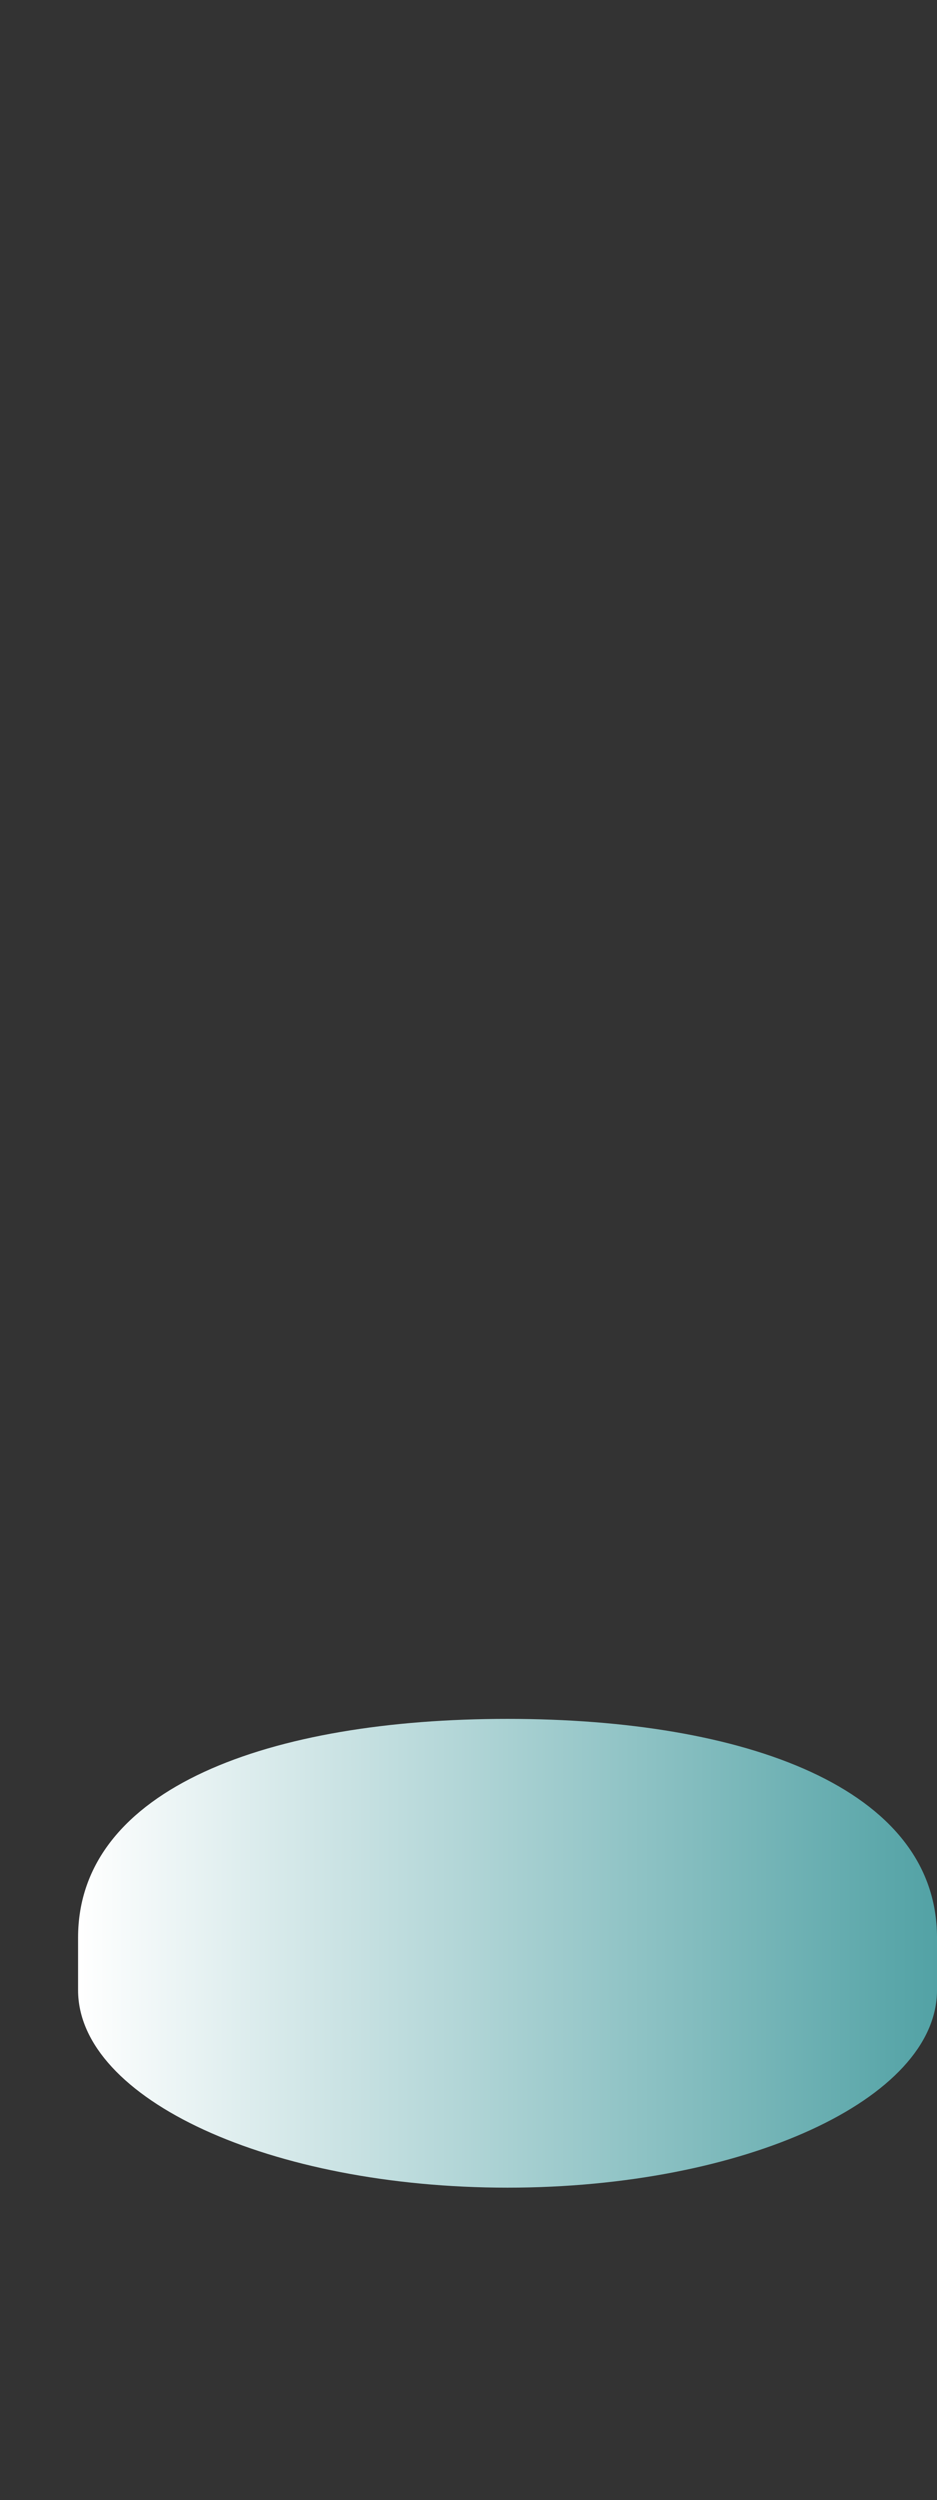 <?xml version="1.0" encoding="UTF-8"?>
<svg xmlns="http://www.w3.org/2000/svg" xmlns:xlink="http://www.w3.org/1999/xlink" contentScriptType="text/ecmascript" width="37.501" baseProfile="tiny" zoomAndPan="magnify" contentStyleType="text/css" viewBox="89.75 -12.725 37.501 100" height="100" preserveAspectRatio="xMidYMid meet" version="1.1">
    <rect x="89.75" y="-12.725" width="37.501" height="100" fill="#333333" stroke="none"/>
    <g>
        <linearGradient x1="-1221.057" gradientTransform="matrix(3.125 0 0 -3.125 3908.679 3277.394)" y1="1027.836" x2="-1210.057" gradientUnits="userSpaceOnUse" y2="1027.836" xlink:type="simple" xlink:actuate="onLoad" id="XMLID_2_" xlink:show="other">
            <stop stop-color="#ffffff" offset="0"/>
            <stop stop-color="#52a2a5" offset="1"/>
        </linearGradient>
        <path fill="url(#XMLID_2_)" d="M 110.063 56.025 C 100.584 56.025 92.875 58.772 92.875 64.775 L 92.875 66.875 C 92.875 71.238 100.584 74.775 110.063 74.775 C 119.536 74.775 127.251 71.234 127.251 66.875 L 127.251 64.775 C 127.25 58.772 119.534 56.025 110.063 56.025 z "/>
        <rect x="89.75" width="37.5" fill="none" y="-12.725" height="100"/>
    </g>
</svg>

